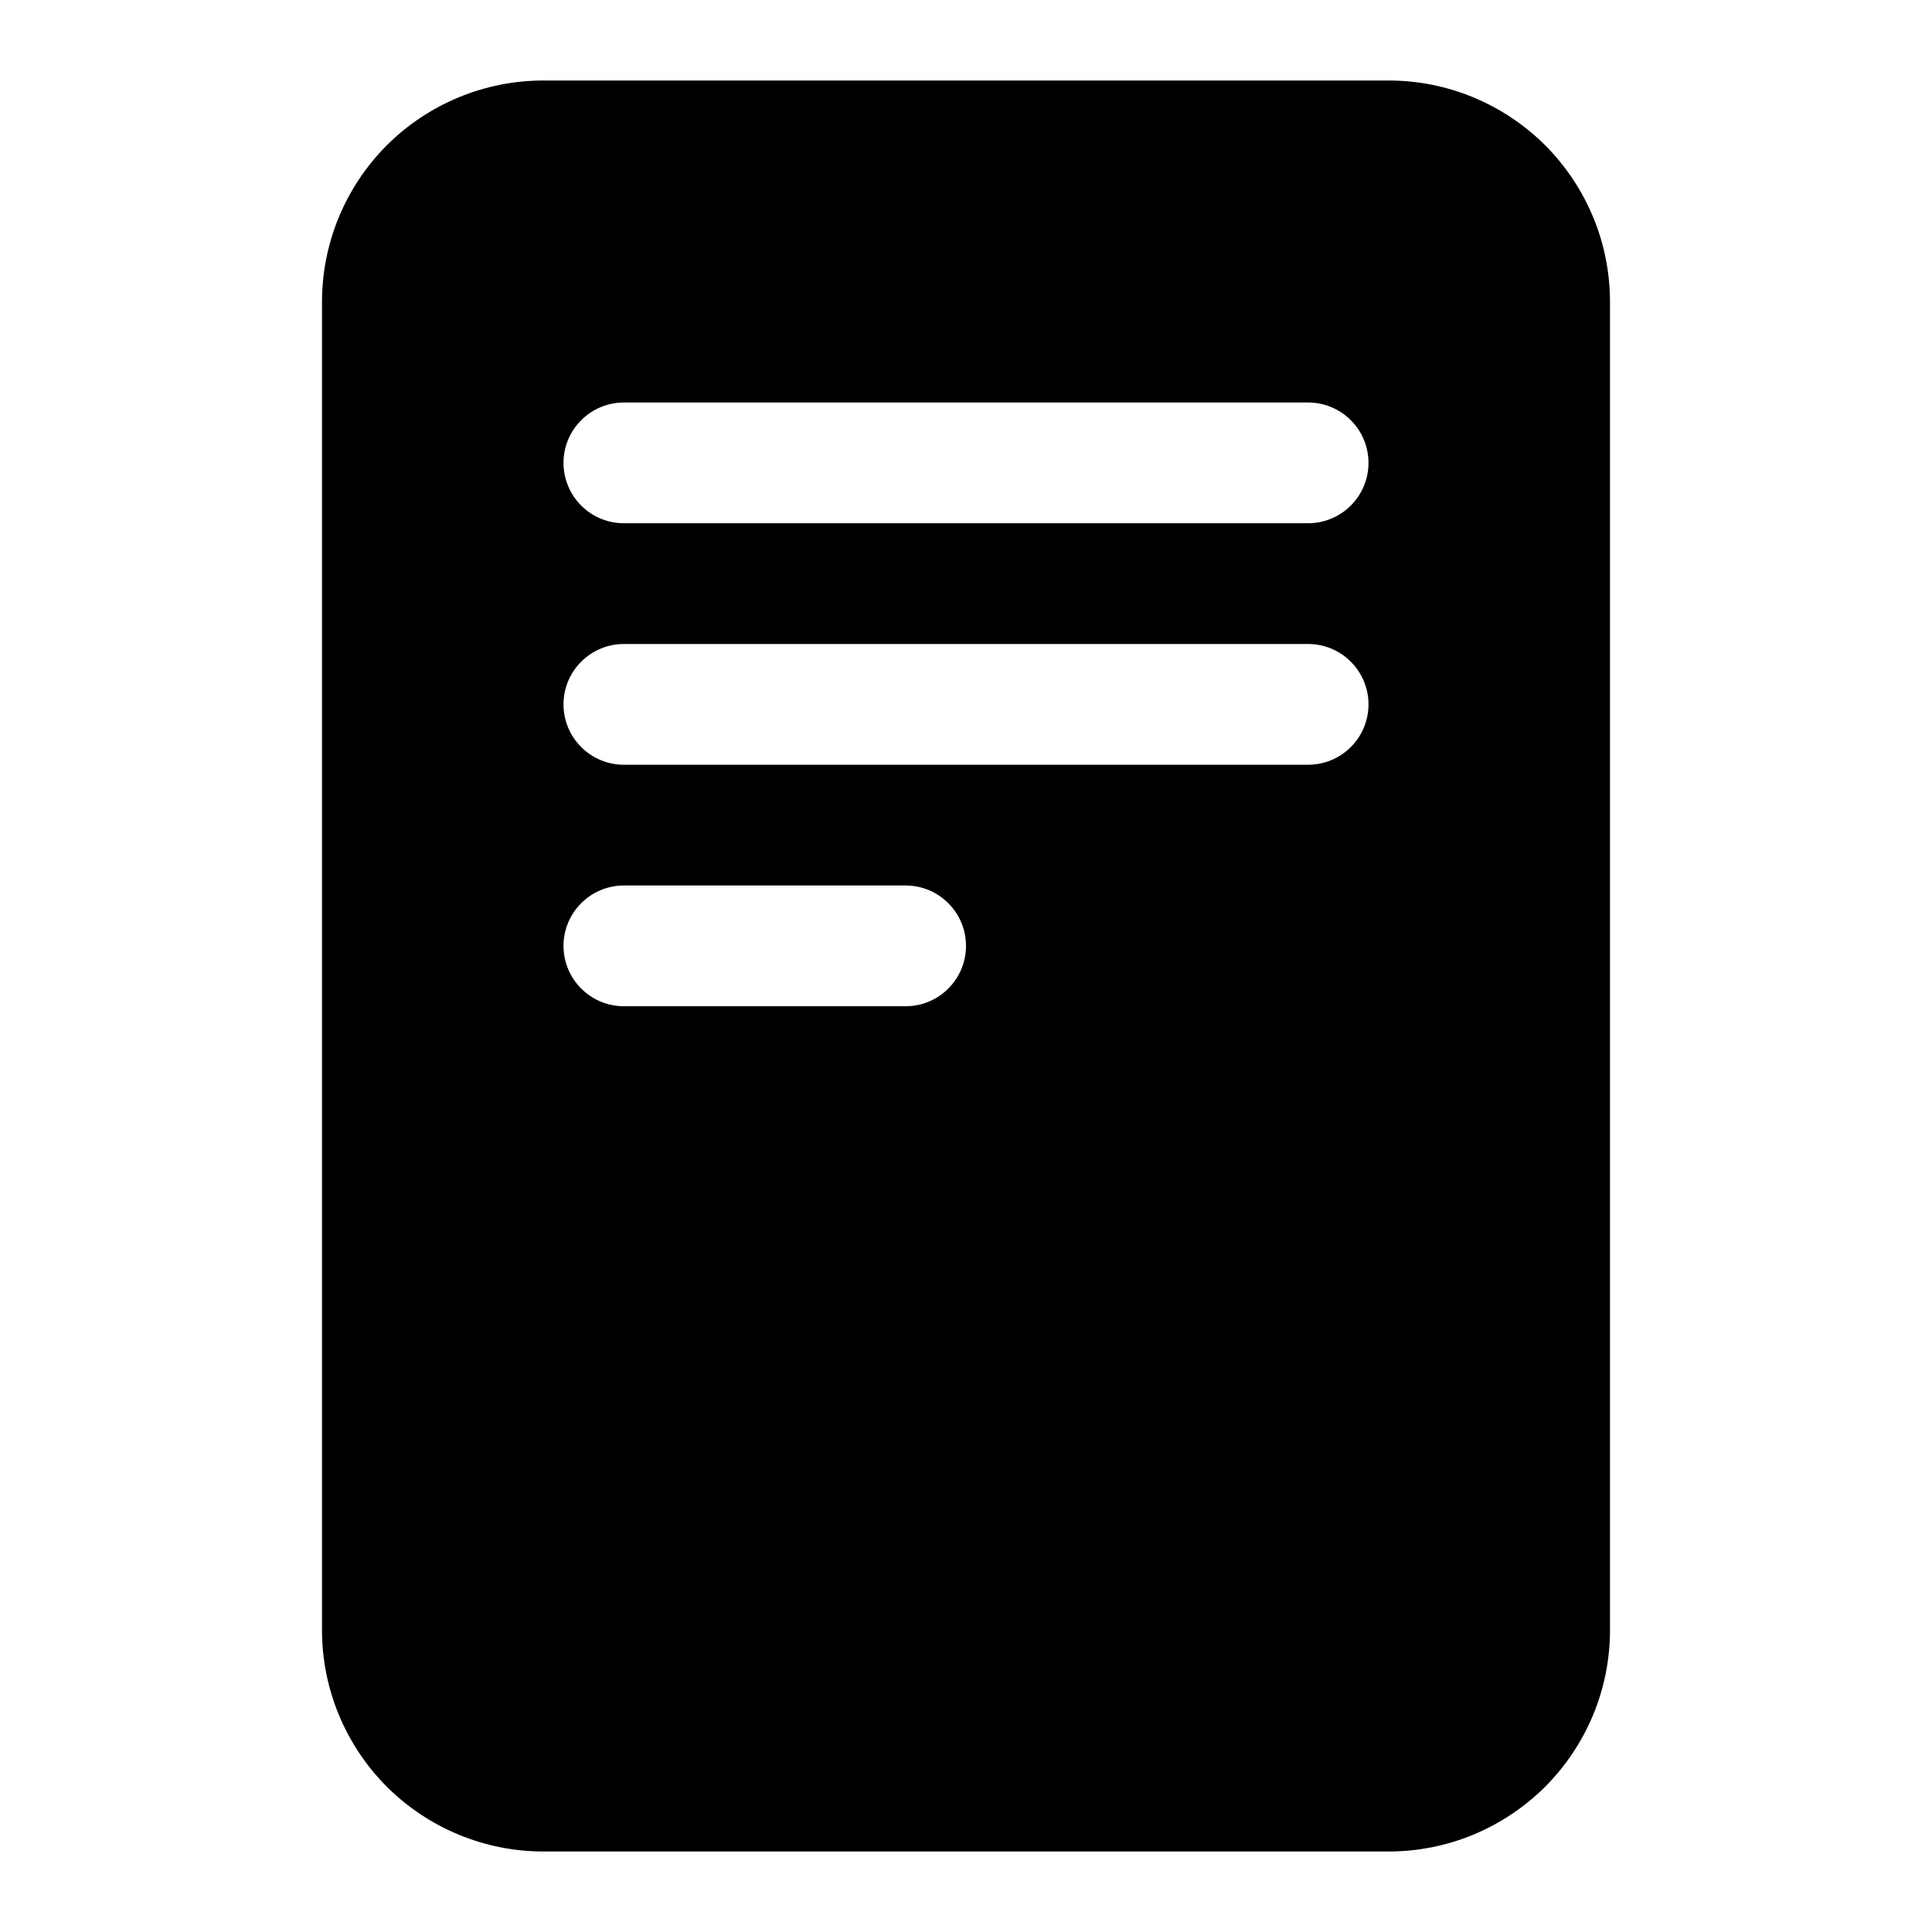 <svg width="24" height="24" viewBox="0 0 24 24" fill="none" xmlns="http://www.w3.org/2000/svg">
<path fill-rule="evenodd" clip-rule="evenodd" d="M6.75 1C6.021 1 5.321 1.29 4.805 1.805C4.29 2.321 4 3.021 4 3.75V20.25C4 20.979 4.29 21.679 4.805 22.195C5.321 22.71 6.021 23 6.75 23H17.25C17.611 23 17.969 22.929 18.302 22.791C18.636 22.652 18.939 22.45 19.195 22.195C19.45 21.939 19.652 21.636 19.791 21.302C19.929 20.969 20 20.611 20 20.25V3.75C20 3.389 19.929 3.031 19.791 2.698C19.652 2.364 19.45 2.061 19.195 1.805C18.939 1.55 18.636 1.348 18.302 1.209C17.969 1.071 17.611 1 17.25 1H6.75ZM7.75 5C7.551 5 7.36 5.079 7.22 5.22C7.079 5.36 7 5.551 7 5.75C7 5.949 7.079 6.14 7.22 6.28C7.36 6.421 7.551 6.5 7.75 6.5H16.25C16.449 6.5 16.64 6.421 16.78 6.28C16.921 6.14 17 5.949 17 5.75C17 5.551 16.921 5.36 16.78 5.22C16.64 5.079 16.449 5 16.25 5H7.75ZM7.22 8.22C7.36 8.079 7.551 8 7.75 8H16.25C16.449 8 16.64 8.079 16.78 8.22C16.921 8.36 17 8.551 17 8.75C17 8.949 16.921 9.14 16.78 9.28C16.64 9.421 16.449 9.5 16.25 9.5H7.75C7.551 9.5 7.36 9.421 7.22 9.28C7.079 9.14 7 8.949 7 8.75C7 8.551 7.079 8.36 7.22 8.22ZM7.75 11C7.551 11 7.36 11.079 7.22 11.22C7.079 11.36 7 11.551 7 11.75C7 11.949 7.079 12.14 7.22 12.28C7.36 12.421 7.551 12.5 7.75 12.5H11.25C11.449 12.5 11.64 12.421 11.78 12.28C11.921 12.14 12 11.949 12 11.75C12 11.551 11.921 11.36 11.78 11.22C11.64 11.079 11.449 11 11.25 11H7.75Z" fill="black"/>
</svg>
